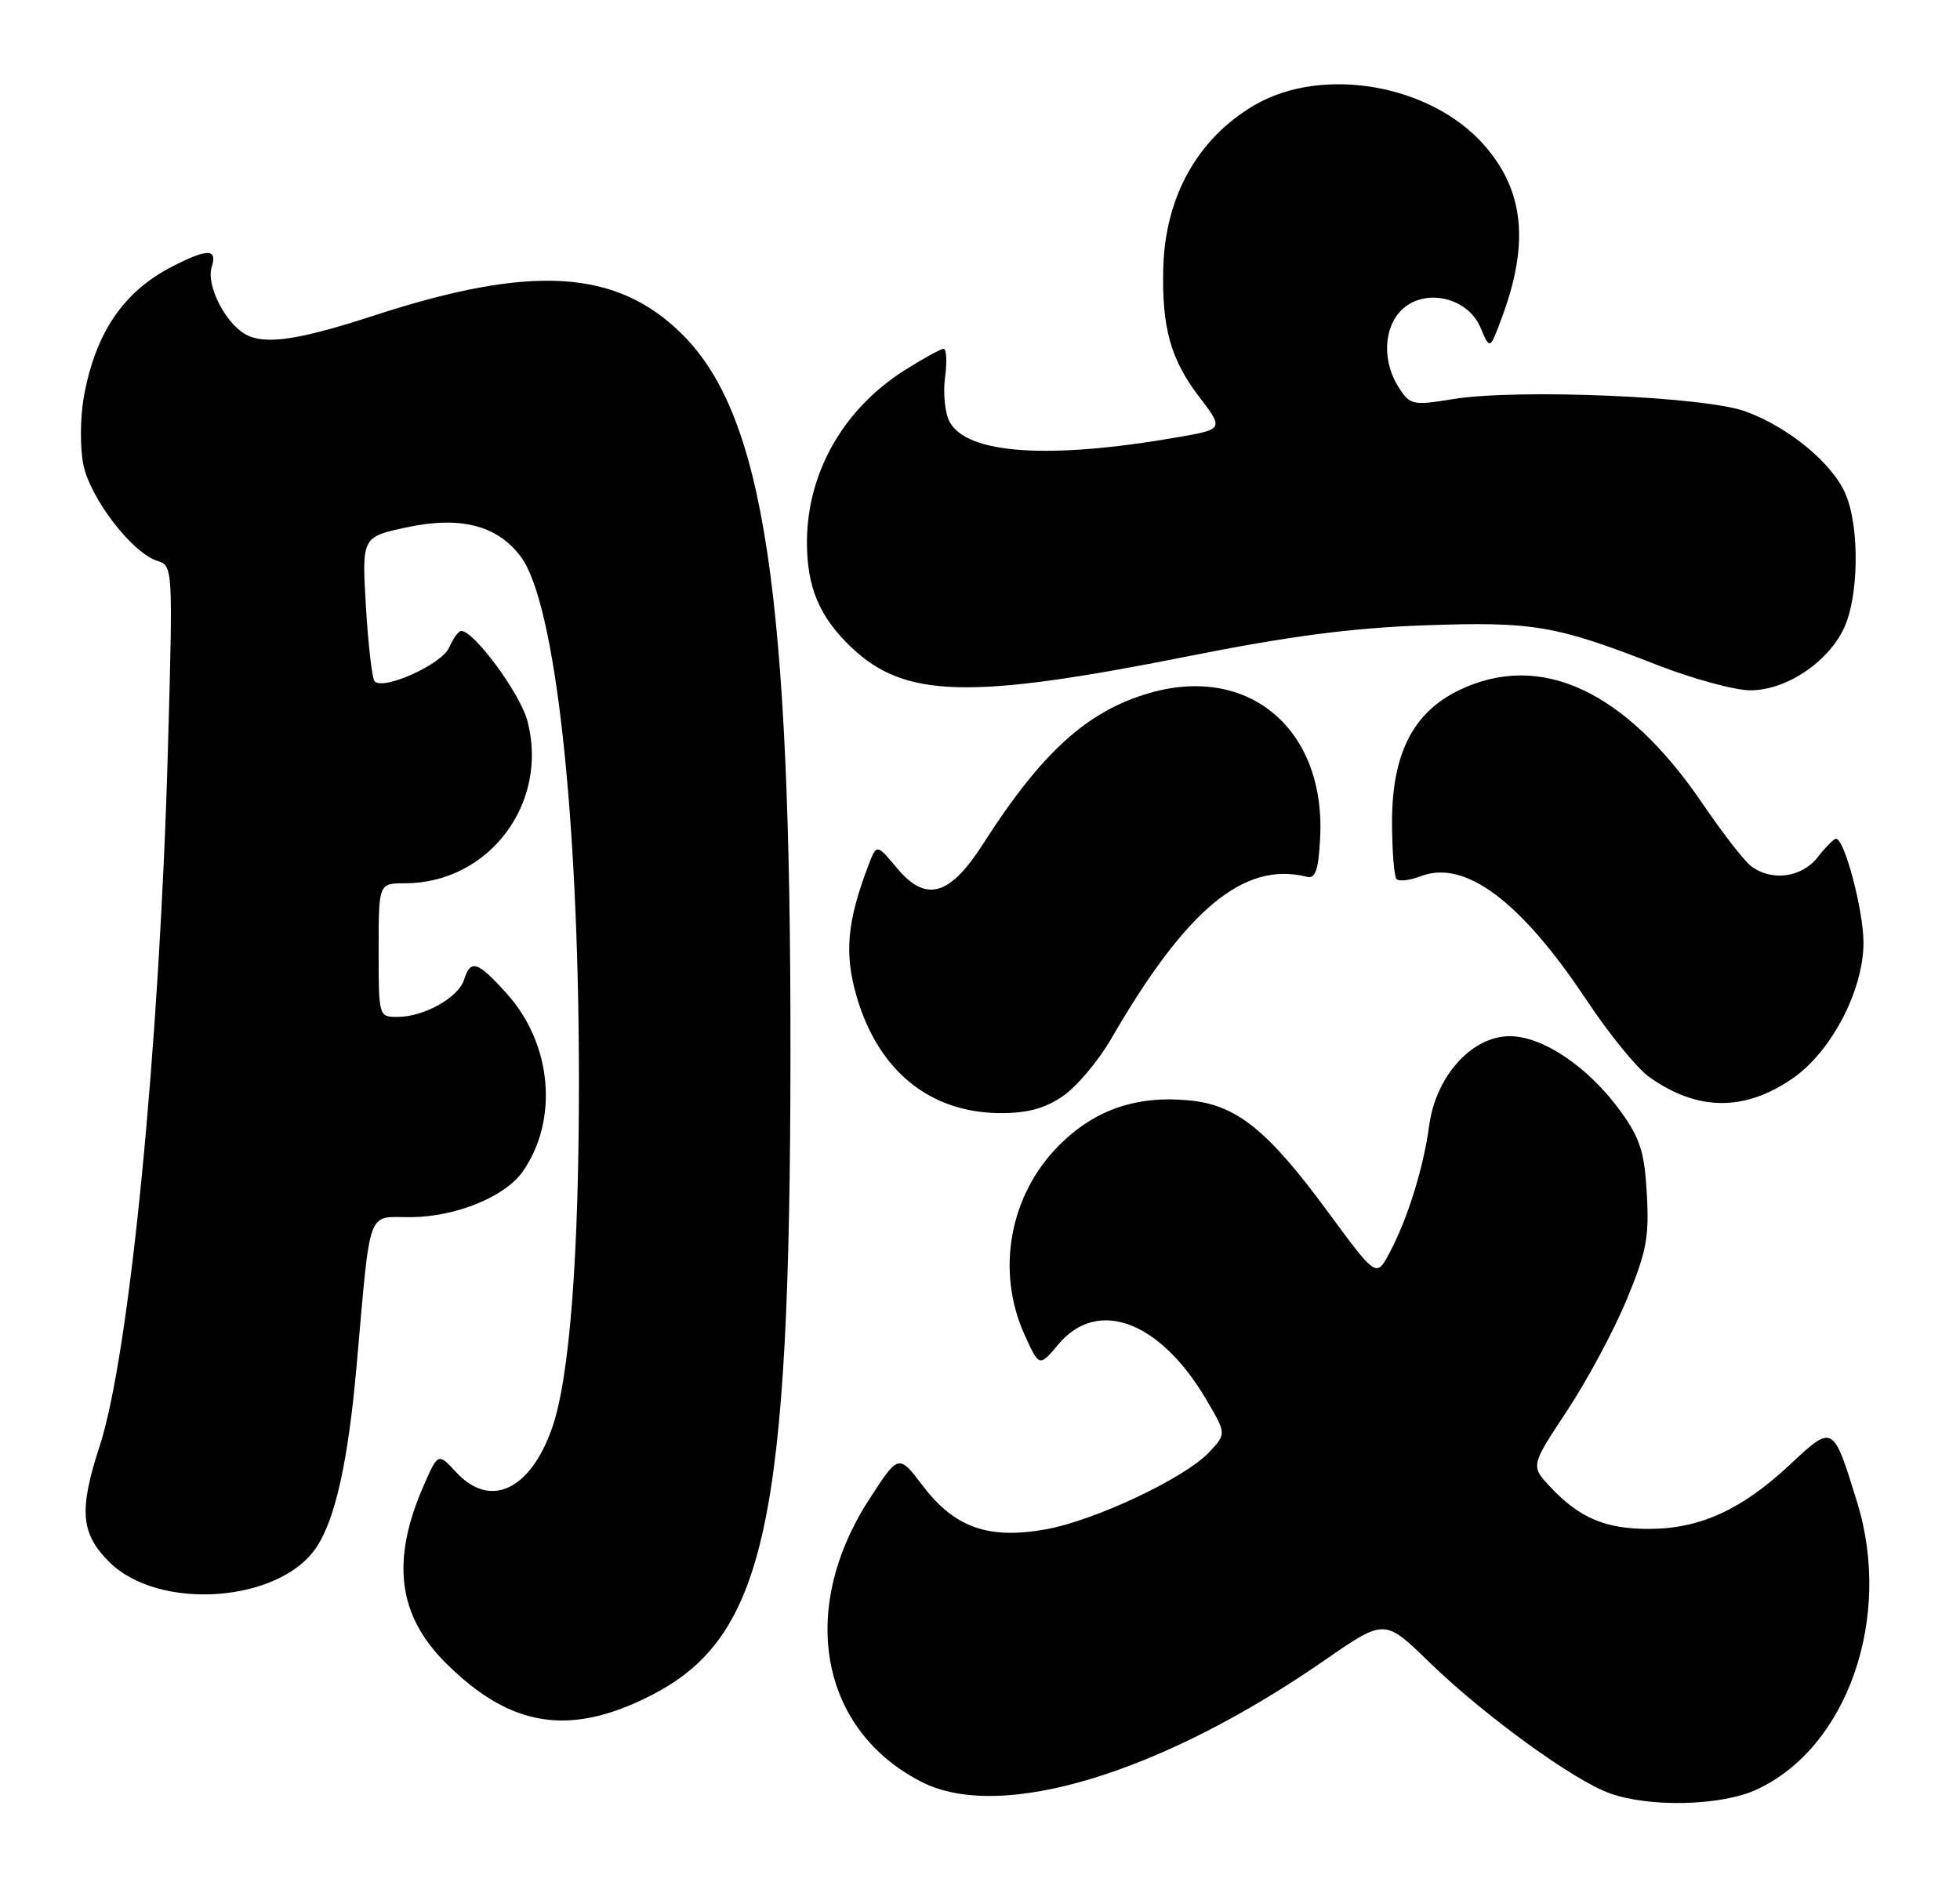 <?xml version="1.0" encoding="UTF-8" standalone="no"?>
<!DOCTYPE svg PUBLIC "-//W3C//DTD SVG 1.1//EN" "http://www.w3.org/Graphics/SVG/1.1/DTD/svg11.dtd" >
<svg xmlns="http://www.w3.org/2000/svg" xmlns:xlink="http://www.w3.org/1999/xlink" version="1.1" viewBox="0 0 264 256">
 <g >
 <path fill="currentColor"
d=" M 236.51 241.14 C 248.79 235.55 254.97 217.99 250.14 202.37 C 246.89 191.84 246.93 191.86 241.05 197.36 C 234.61 203.38 228.99 205.95 222.20 205.98 C 216.27 206.00 212.77 204.53 208.83 200.34 C 206.16 197.50 206.16 197.50 211.05 190.10 C 213.74 186.03 217.35 179.32 219.07 175.17 C 221.77 168.69 222.15 166.71 221.82 160.88 C 221.51 155.26 220.92 153.38 218.35 149.81 C 214.05 143.82 207.85 139.60 203.36 139.60 C 198.24 139.60 193.40 144.97 192.50 151.65 C 191.72 157.41 189.59 164.23 187.15 168.81 C 185.38 172.13 185.38 172.13 178.82 163.21 C 170.74 152.23 166.53 148.85 160.20 148.25 C 153.06 147.56 147.45 149.50 142.64 154.31 C 135.97 161.00 134.11 171.24 138.01 179.84 C 139.98 184.18 139.98 184.18 142.58 181.09 C 147.87 174.80 156.29 177.99 162.52 188.63 C 165.19 193.17 165.19 193.17 162.86 195.65 C 159.59 199.13 147.55 204.82 140.90 206.03 C 133.18 207.43 128.59 205.82 124.31 200.19 C 121.03 195.88 121.03 195.88 117.07 202.01 C 107.45 216.89 110.46 233.09 124.14 240.07 C 134.78 245.50 156.36 238.97 178.50 223.62 C 186.50 218.08 186.50 218.08 192.50 223.92 C 199.86 231.08 211.93 239.85 216.85 241.61 C 222.20 243.52 231.77 243.29 236.51 241.14 Z  M 87.71 228.40 C 103.08 220.54 106.43 205.13 106.47 142.00 C 106.52 80.02 102.93 56.07 91.94 45.09 C 83.11 36.27 71.68 35.56 50.38 42.51 C 40.30 45.80 35.76 46.48 33.14 45.08 C 30.36 43.59 27.73 38.41 28.52 35.95 C 29.30 33.48 27.95 33.47 23.21 35.90 C 16.60 39.29 12.83 44.87 11.28 53.54 C 10.80 56.27 10.77 60.35 11.23 62.61 C 12.15 67.13 17.79 74.48 21.18 75.56 C 23.29 76.23 23.30 76.34 22.62 100.87 C 21.50 141.09 17.45 182.51 13.41 194.87 C 10.61 203.45 10.87 206.60 14.70 210.42 C 21.38 217.10 37.73 215.92 42.66 208.40 C 45.19 204.54 46.90 196.79 48.03 184.02 C 49.96 162.31 49.34 164.00 55.31 163.98 C 61.34 163.95 68.01 161.25 70.39 157.86 C 75.28 150.90 74.36 140.62 68.25 133.85 C 64.29 129.47 63.39 129.18 62.50 132.01 C 61.73 134.41 57.10 137.00 53.55 137.00 C 51.01 137.00 51.00 136.98 51.00 128.00 C 51.00 119.00 51.00 119.00 54.53 119.00 C 65.87 119.00 74.01 108.17 71.02 97.06 C 70.02 93.37 63.85 85.00 62.12 85.00 C 61.77 85.00 61.03 86.01 60.49 87.25 C 59.51 89.49 51.70 93.03 50.46 91.80 C 50.13 91.46 49.60 86.94 49.29 81.76 C 48.73 72.33 48.73 72.33 54.86 71.03 C 62.06 69.50 67.01 70.79 70.15 75.00 C 74.78 81.20 77.94 109.59 77.98 145.21 C 78.00 169.09 76.73 185.69 74.35 192.42 C 71.40 200.79 66.01 203.28 61.46 198.36 C 59.01 195.72 59.01 195.72 57.08 200.11 C 52.66 210.19 53.56 217.56 60.00 224.00 C 68.74 232.74 76.74 234.01 87.71 228.40 Z  M 143.10 147.72 C 144.97 146.46 147.92 142.97 149.66 139.97 C 159.78 122.47 167.57 116.00 176.00 118.12 C 177.17 118.42 177.57 117.30 177.81 113.05 C 178.64 98.32 168.27 89.45 154.79 93.38 C 146.42 95.81 140.30 101.37 132.40 113.72 C 127.93 120.71 124.72 121.62 120.85 116.99 C 118.08 113.67 118.08 113.67 116.97 116.58 C 114.09 124.13 113.70 128.46 115.38 134.24 C 118.29 144.23 125.19 149.87 134.60 149.96 C 138.31 149.99 140.63 149.38 143.10 147.72 Z  M 241.48 145.27 C 246.69 141.66 251.00 133.39 251.00 127.00 C 251.00 122.67 248.45 113.00 247.30 113.00 C 247.02 113.00 245.90 114.12 244.82 115.50 C 242.66 118.25 238.61 118.78 235.84 116.67 C 234.92 115.97 232.00 112.20 229.34 108.29 C 218.97 93.03 207.49 87.68 196.50 93.00 C 190.34 95.98 187.51 101.55 187.50 110.67 C 187.50 114.61 187.78 118.11 188.11 118.44 C 188.45 118.78 189.93 118.60 191.41 118.03 C 197.34 115.78 204.86 121.42 213.70 134.74 C 216.71 139.28 220.51 143.94 222.13 145.09 C 228.62 149.71 234.98 149.77 241.48 145.27 Z  M 160.00 88.42 C 173.59 85.71 182.02 84.60 191.76 84.25 C 206.46 83.72 209.52 84.23 223.14 89.56 C 227.99 91.45 233.66 93.00 235.75 93.00 C 240.55 93.00 246.16 89.29 248.36 84.66 C 250.36 80.43 250.50 71.13 248.62 66.64 C 246.88 62.46 240.92 57.53 235.06 55.41 C 229.54 53.41 204.40 52.36 195.76 53.76 C 190.31 54.65 189.95 54.57 188.45 52.28 C 186.18 48.81 186.31 44.24 188.75 41.80 C 191.82 38.73 197.68 40.01 199.41 44.13 C 200.68 47.14 200.68 47.14 202.28 42.82 C 206.02 32.79 205.29 25.68 199.91 19.55 C 192.70 11.34 178.08 8.81 168.93 14.19 C 161.34 18.65 156.96 26.46 156.69 36.00 C 156.46 44.04 157.66 48.40 161.47 53.39 C 164.85 57.82 164.85 57.82 158.61 58.91 C 141.27 61.93 130.24 61.18 127.90 56.82 C 127.28 55.66 127.01 52.98 127.29 50.86 C 127.58 48.74 127.49 47.00 127.10 47.00 C 126.71 47.00 124.34 48.30 121.83 49.89 C 113.59 55.12 108.72 63.68 108.69 73.00 C 108.68 79.11 110.36 83.11 114.69 87.23 C 121.87 94.05 130.60 94.28 160.00 88.42 Z "/>
</g>
</svg>
